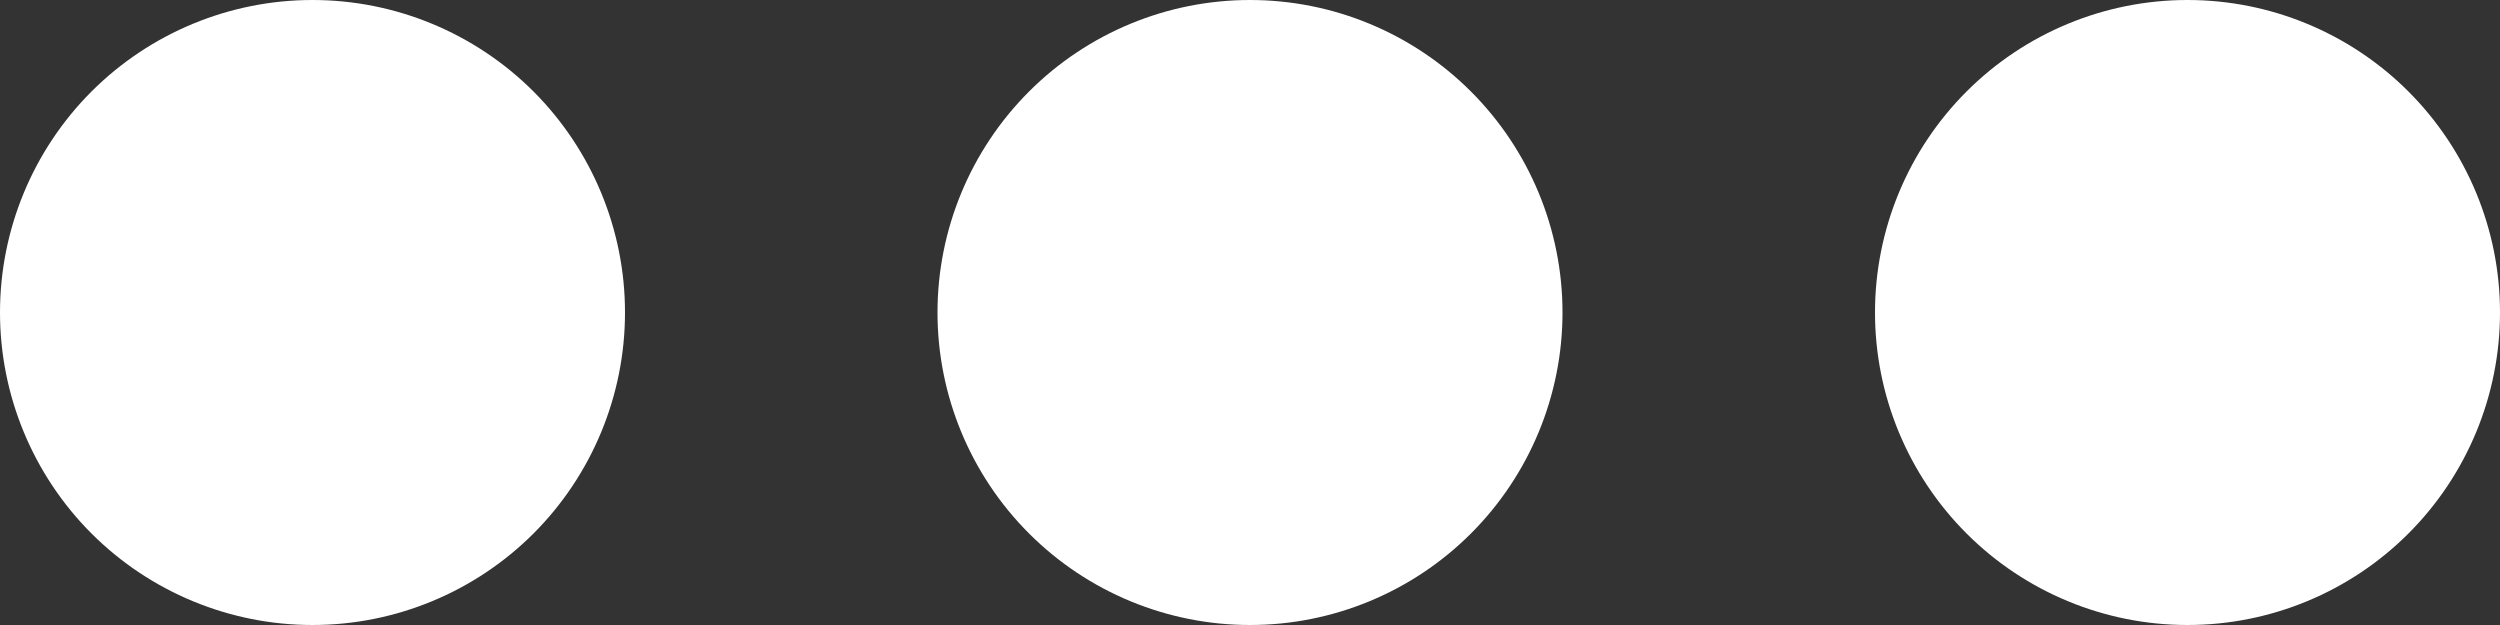 <svg width="40" height="10" viewBox="0 0 40 10" fill="none" xmlns="http://www.w3.org/2000/svg">
<rect x="0" y="0" width="40" height="10" fill="#333333" stroke="none"/>
<path d="M20 10C21.326 10 22.598 9.473 23.535 8.536C24.473 7.598 25 6.326 25 5C25 3.674 24.473 2.402 23.535 1.464C22.598 0.527 21.326 0 20 0C18.674 0 17.402 0.527 16.465 1.464C15.527 2.402 15 3.674 15 5C15 6.326 15.527 7.598 16.465 8.536C17.402 9.473 18.674 10 20 10ZM5 10C6.326 10 7.598 9.473 8.536 8.536C9.473 7.598 10 6.326 10 5C10 3.674 9.473 2.402 8.536 1.464C7.598 0.527 6.326 0 5 0C3.674 0 2.402 0.527 1.464 1.464C0.527 2.402 0 3.674 0 5C0 6.326 0.527 7.598 1.464 8.536C2.402 9.473 3.674 10 5 10ZM35 10C36.326 10 37.598 9.473 38.535 8.536C39.473 7.598 40 6.326 40 5C40 3.674 39.473 2.402 38.535 1.464C37.598 0.527 36.326 0 35 0C33.674 0 32.402 0.527 31.465 1.464C30.527 2.402 30 3.674 30 5C30 6.326 30.527 7.598 31.465 8.536C32.402 9.473 33.674 10 35 10Z" fill="white"/>
</svg>
